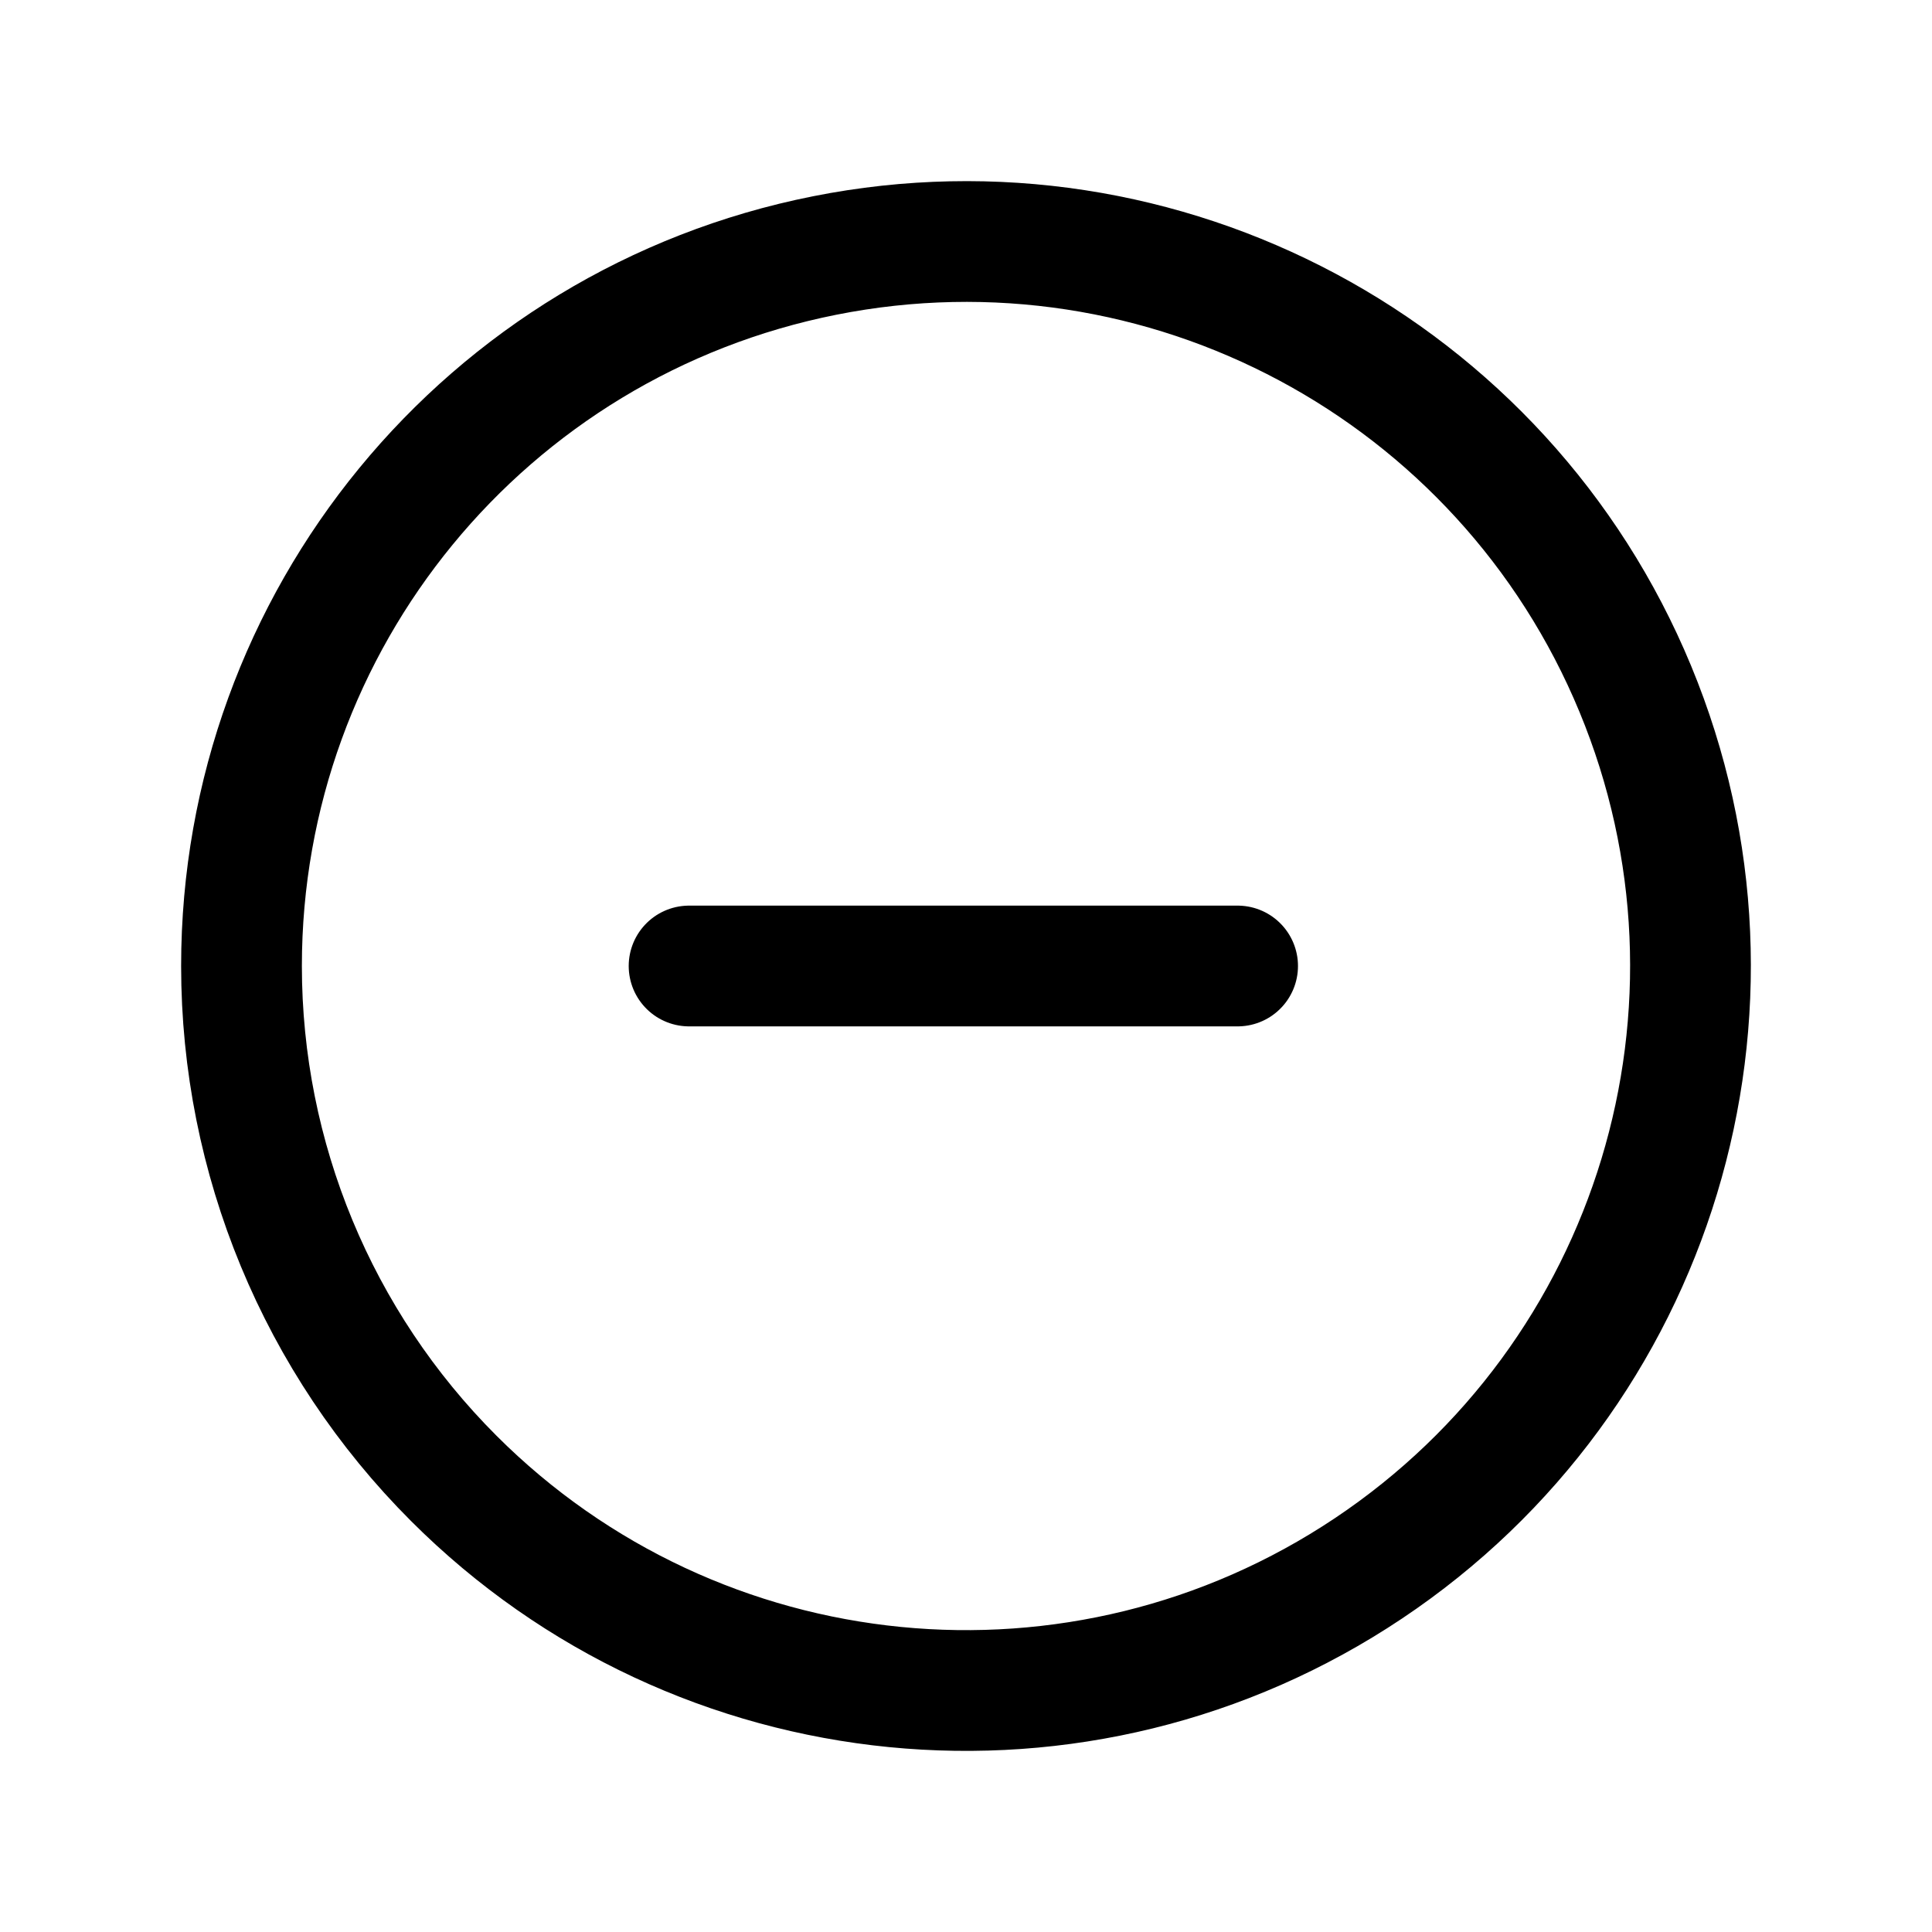 <svg width="24" height="24" viewBox="0 0 24 24" fill="none" xmlns="http://www.w3.org/2000/svg">
<path d="M15.374 12H8.56M3 12C3 7.706 6.033 4.011 10.244 3.174C14.455 2.336 18.672 4.59 20.314 8.557C21.957 12.524 20.569 17.098 16.999 19.483C13.429 21.869 8.671 21.4 5.636 18.364C3.948 16.676 3 14.387 3 12Z" stroke="currentColor" stroke-width="1.5" stroke-linecap="round" stroke-linejoin="round"/>
</svg>
